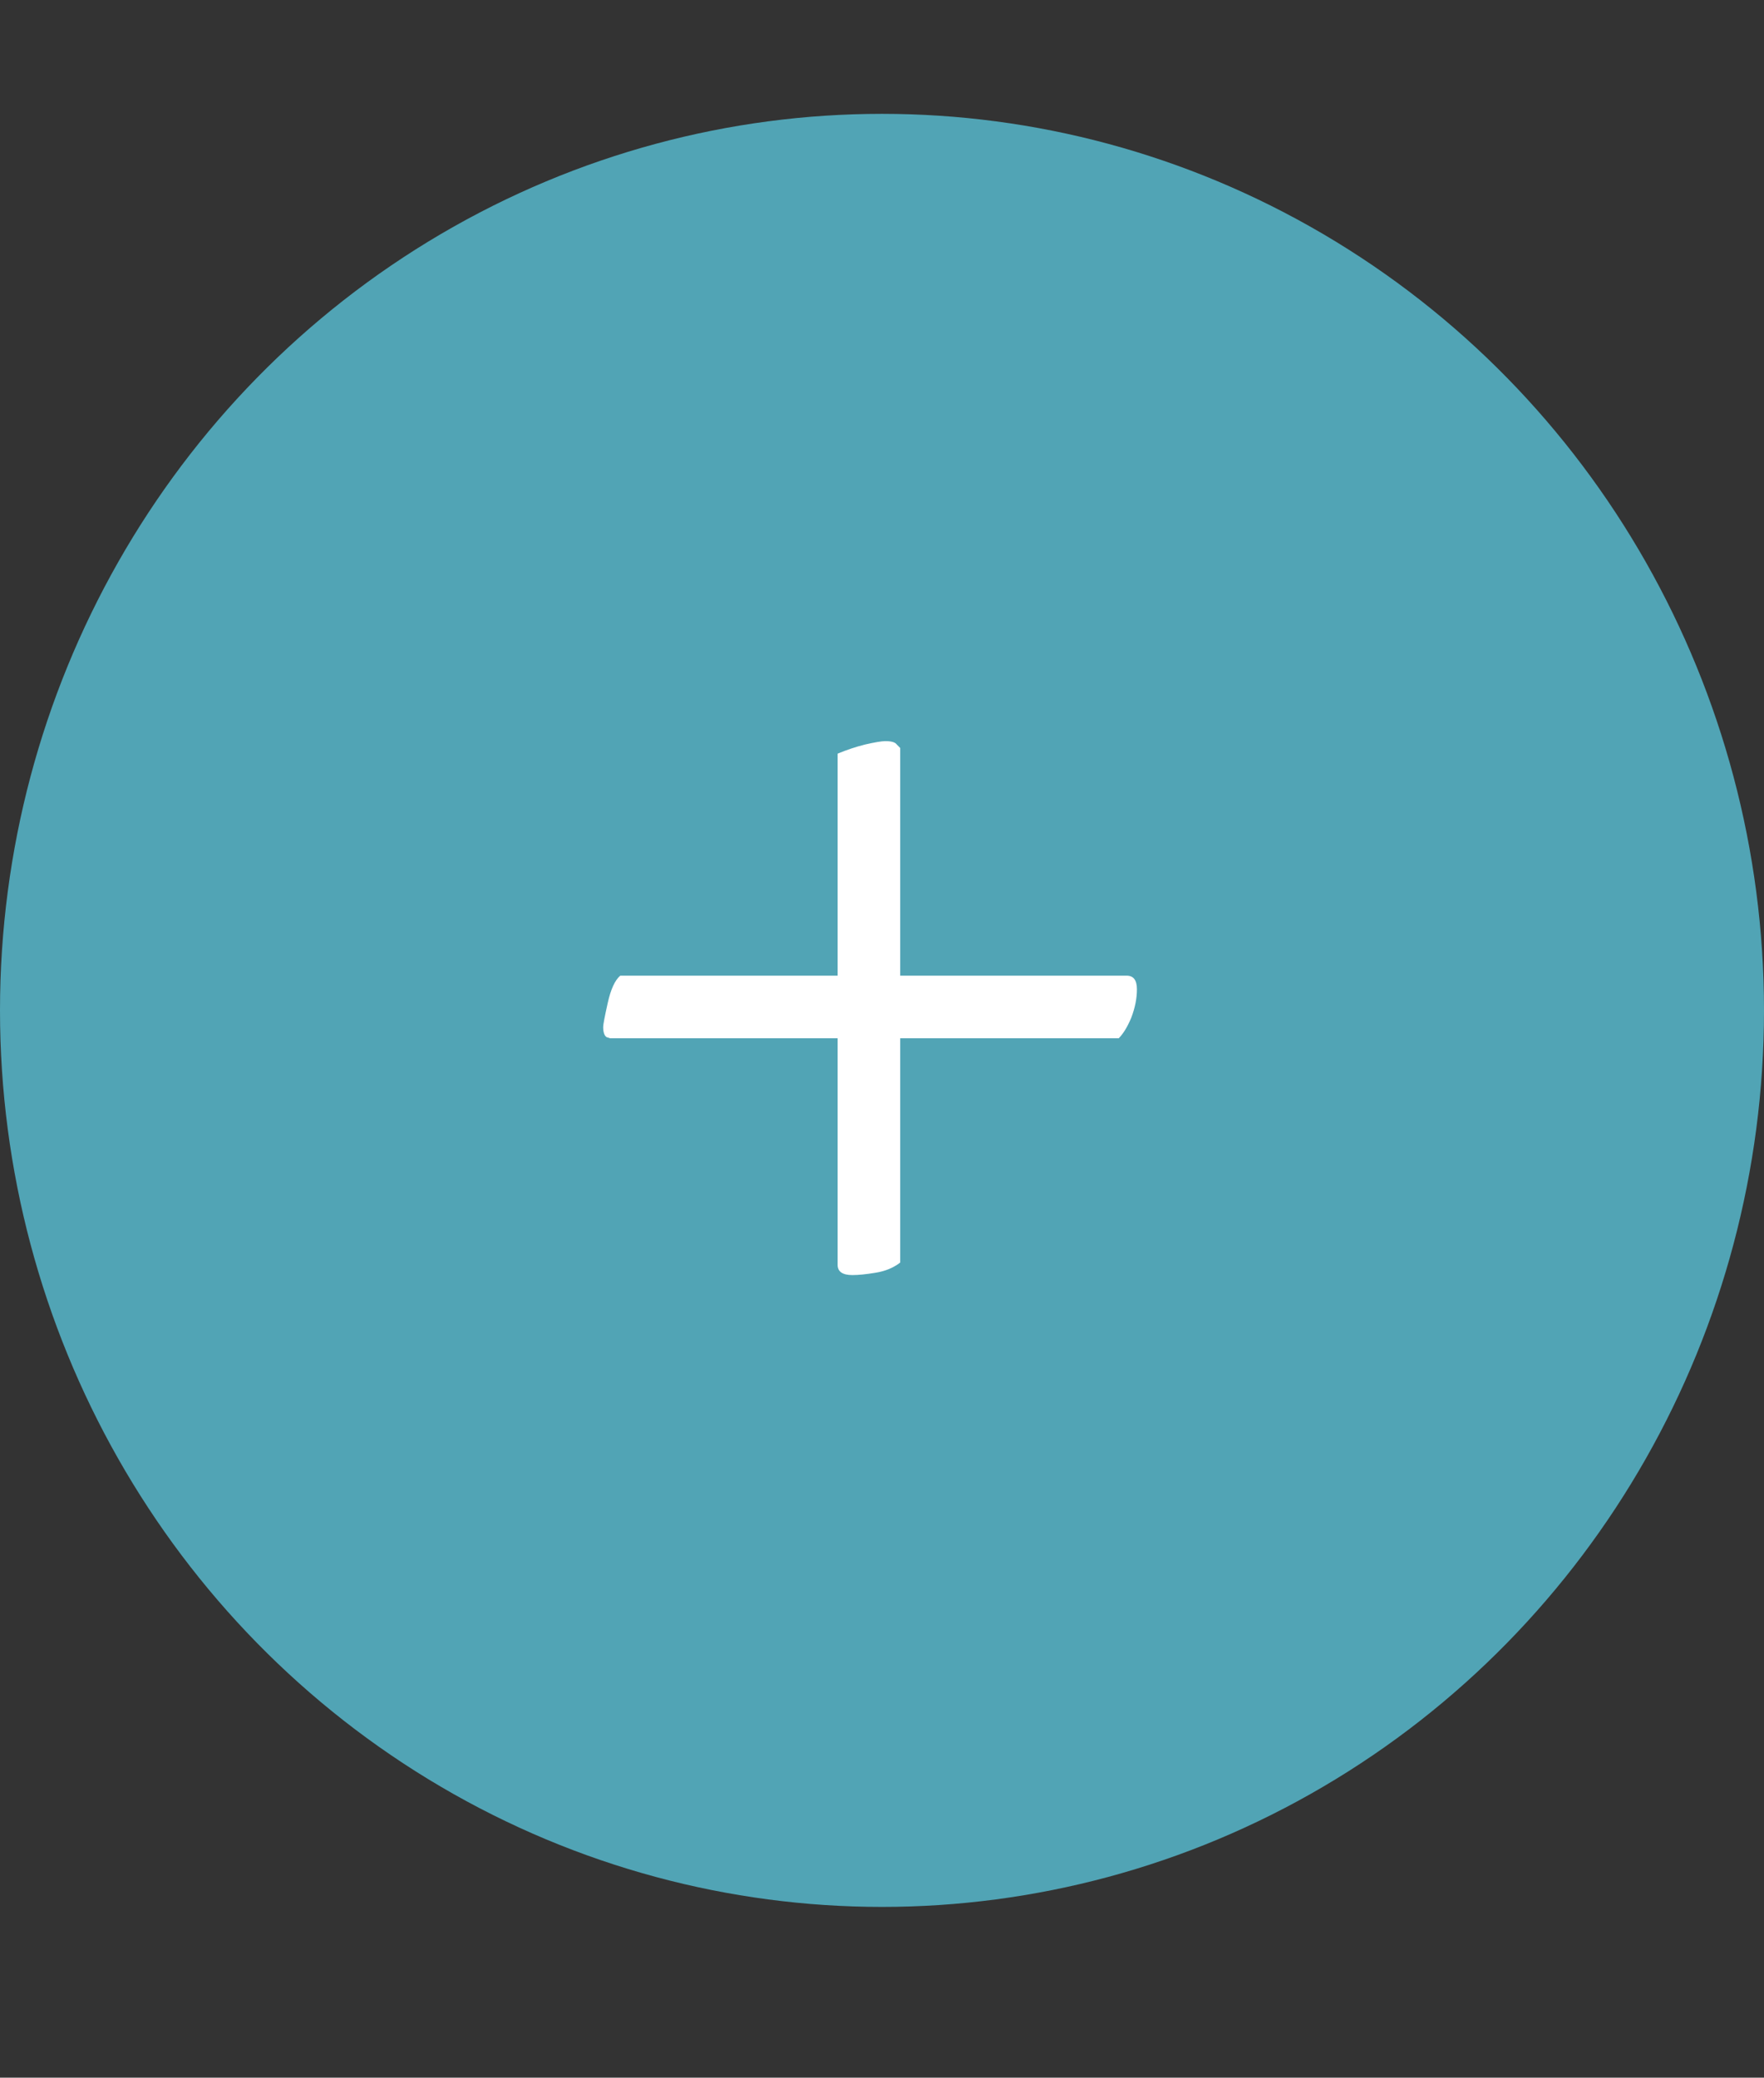 <svg width="62" height="73" viewBox="0 0 62 73" fill="none" xmlns="http://www.w3.org/2000/svg">
<rect x="0" y="0" width="62" height="73" fill="#333333" stroke="none"/>
<ellipse cx="31" cy="35.5" rx="31" ry="31.5" fill="#51A4B5"/>
<path d="M29.44 26.48C29.76 26.347 30.08 26.24 30.4 26.16C30.747 26.08 30.987 26.04 31.12 26.04C31.333 26.04 31.467 26.08 31.52 26.16C31.6 26.24 31.64 26.28 31.64 26.28V34.28H39.6C39.84 34.28 39.96 34.44 39.96 34.76C39.96 35.08 39.893 35.413 39.76 35.76C39.627 36.08 39.48 36.32 39.32 36.48H31.64V44.36C31.4 44.547 31.107 44.667 30.76 44.72C30.44 44.773 30.173 44.8 29.96 44.8C29.613 44.8 29.44 44.68 29.44 44.44V36.48H21.44C21.44 36.48 21.4 36.467 21.32 36.44C21.24 36.387 21.2 36.267 21.2 36.08C21.2 36 21.253 35.72 21.36 35.24C21.467 34.76 21.613 34.44 21.8 34.28H29.44V26.48Z" fill="white"/>
</svg>
